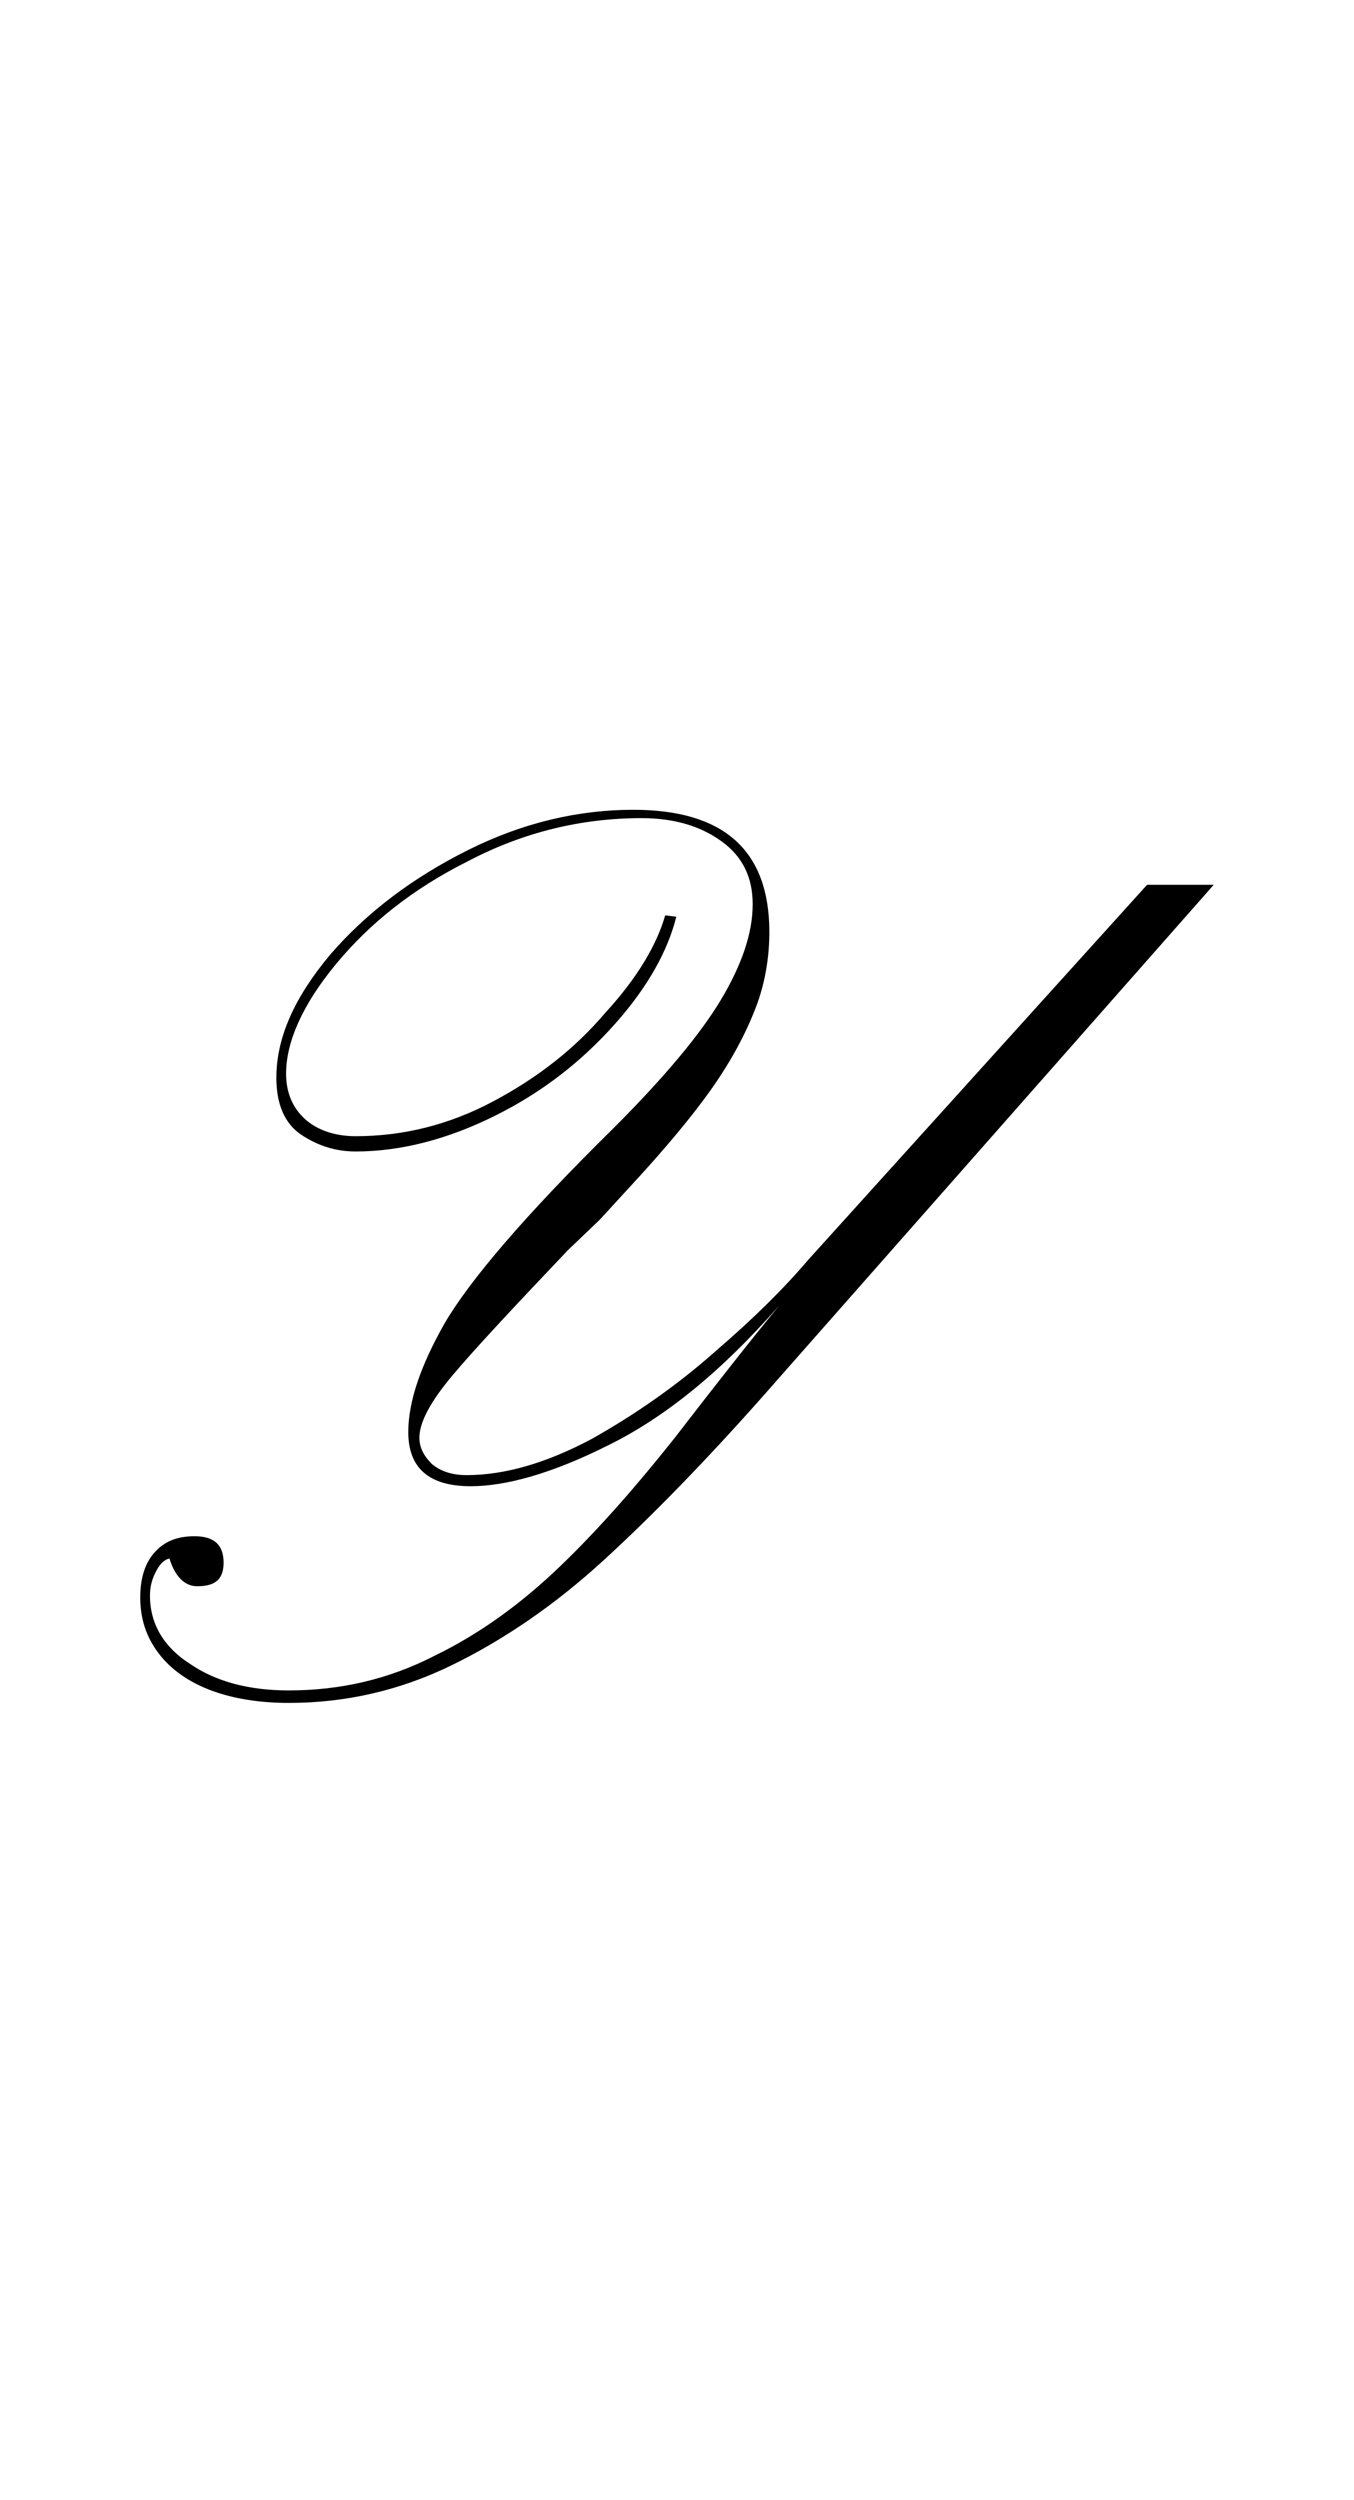 <?xml version="1.0" encoding="utf-8"?>
<!-- Generator: Adobe Illustrator 22.1.0, SVG Export Plug-In . SVG Version: 6.00 Build 0)  -->
<svg version="1.1" xmlns="http://www.w3.org/2000/svg" xmlns:xlink="http://www.w3.org/1999/xlink" x="0px" y="0px"
	 viewBox="0 0 97.5 180" style="enable-background:new 0 0 97.5 180;" xml:space="preserve">
<style type="text/css">
	.st0{display:none;}
	.st1{display:inline;fill:#FF0000;}
</style>
<g id="bg" class="st0">
	<polygon class="st1" points="0.6,0 0.6,0 0.5,0 0.5,0 0.5,0 0.5,0 0.5,0 0.5,0 0.5,0 0.5,0 0.5,0 0.5,0 0.5,0 0.5,0 0.5,0 0.5,0 
		0.5,0 0.5,0 0.5,0 0.5,0 0.5,0 0.5,0 0.5,0 0.5,0 0.5,0 0.5,0 0.5,0 0.5,0 0.5,0 0.5,0 0.5,0 0.5,0 0.5,0 0.4,0 0.4,0 0.4,0 0.4,0 
		0.4,0 0.4,0 0.4,0 0.4,0 0.4,0 0.4,0 0.4,0 0.4,0 0.4,0 0.4,0 0.4,0 0.4,0 0.4,0 0.4,0 0.4,0 0.4,0 0.4,0 0.4,0 0.4,0 0.4,0 0.4,0 
		0.4,0 0.4,0 0.4,0 0.4,0 0.4,0 0.4,0 0.4,0 0.4,0 0.4,0 0.4,0 0.4,0 0.4,0 0.4,0 0.4,0 0.4,0 0.4,0 0.4,0 0.4,0 0.4,0 0.4,0 0.4,0 
		0.4,0 0.4,0 0.4,0 0.4,0 0.4,0 0.4,0 0.4,0 0.4,0 0.4,0 0.4,0 0.4,0 0.4,0 0.4,0 0.4,0 0.4,0 0.4,0 0.4,0 0.4,0 0.4,0 0.4,0 0.4,0 
		0.4,0 0.4,0 0.4,0 0.4,0 0.4,0 0.4,0 0.4,0 0.4,0 0.4,0 0.4,0 0.4,0 0.4,0 0.4,0 0.4,0 0.4,0 0.4,0 0.4,0 0.4,0 0.3,0 0.3,0 0.3,0 
		0.3,0 0.3,0 0.3,0 0.3,0 0.3,0 0.3,0 0.3,0 0.3,0 0.3,0 0.3,0 0.3,0 0.3,0 0.3,0 0.3,0 0.3,0 0.3,0 0.3,0 0.3,0 0.3,0 0.3,0 0.3,0 
		0.3,0 0.3,0 0.3,0 0.3,0 0.3,0 0.3,0 0.3,0 0.3,0 0.3,0 0.3,0 0.3,0 0.3,0 0.3,0 0.3,0 0.3,0 0.3,0 0.3,0 0.3,0 0.3,0 0.3,0 0.3,0 
		0.3,0 0.3,0 0.3,0 0.3,0 0.3,0 0.3,0 0.3,0 0.3,0 0.3,0 0.3,0 0.3,0 0.3,0 0.3,0 0.3,0 0.3,0 0.3,0 0.3,0 0.3,0 0.3,0 0.3,0 0.3,0 
		0.3,0 0.3,0 0.3,0 0.3,0 0.3,0 0.3,0 0.3,0 0.3,0 0.3,0 0.3,0 0.3,0 0.3,0 0.3,0 0.3,0 0.3,0 0.3,0 0.3,0 0.3,0 0.3,0 0.3,0 0.3,0 
		0.3,0 0.3,0 0.3,0 0.3,0 0.3,0 0.3,0 0.3,0 0.3,0 0.3,0 0.3,0 0.3,0 0.3,0 0.3,0 0.3,0 0.3,0 0.3,0 0.3,0 0.3,0 0.3,0 0.3,0 0.3,0 
		0.3,0 0.3,0 0.3,0 0.3,0 0.3,0 0.3,0 0.3,0 0.3,0 0.3,0 0.3,0 0.3,0 0.3,0 0.3,0 0.3,0 0.3,0 0.3,0 0.3,0 0.3,0 0.3,0 0.3,0 0.2,0 
		0.2,0 0.2,0 0.2,0 0.2,0 0.2,0 0.2,0 0.2,0 0.2,0 0.2,0 0.2,0 0.2,0 0.2,0 0.2,0 0.2,0 0.2,0 0.2,0 0.2,0 0.2,0 0.2,0 0.2,0 0.2,0 
		0.2,0 0.2,0 0.2,0 0.2,0 0.2,0 0.2,0 0.2,0 0.2,0 0.2,0 0.2,0 0.2,0 0.2,0 0.2,0 0.2,0 0.2,0 0.2,0 0.2,0 0.2,0 0.2,0 0.2,0 0.2,0 
		0.2,0 0.2,0 0.2,0 0.2,0 0.2,0 0.2,0 0.2,0 0.2,0 0.2,0 0.2,0 0.2,0 0.2,0 0.2,0 0.2,0 0.2,0 0.2,0 0.2,0 0.2,0 0.2,0 0.2,0 0.2,0 
		0.2,0 0.2,0 0.2,0 0.2,0 0.2,0 0.2,0 0.2,0 0.2,0 0.2,0 0.2,0 0.2,0 0.2,0 0.2,0 0.2,0 0.2,0 0.2,0 0.2,0 0.2,0 0.2,0 0.2,0 0.2,0 
		0.2,0 0.2,0 0.2,0 0.2,0 0.2,0 0.2,0 0.2,0 0.2,0 0.2,0 0.2,0 0.2,0 0.2,0 0.2,0 0.2,0 0.2,0 0.2,0 0.2,0 0.2,0 0.2,0 0.2,0 0.2,0 
		0.2,0 0.2,0 0.2,0 0.2,0 0.2,0 0.2,0 0.2,0 0.2,0 0.2,0 0.2,0 0.2,0 0.2,0 0.2,0 0.2,0 0.2,0 0.1,0 0.1,0 0.1,0 0.1,0 0.1,0 0.1,0 
		0.1,0 0.1,0 0.1,0 0.1,0 0.1,0 0.1,0 0.1,0 0.1,0 0.1,0 0.1,0 0.1,0 0.1,0 0.1,0 0.1,0 0.1,0 0.1,0 0.1,0 0.1,0 0.1,0 0.1,0 0.1,0 
		0.1,0 0.1,0 0.1,0 0.1,0 0.1,0 0.1,0 0.1,0 0.1,0 0.1,0 0.1,0 0.1,0 0.1,0 0.1,0 0.1,0 0.1,0 0.1,0 0.1,0 0.1,0 0.1,0 0.1,0 0.1,0 
		0.1,0 0.1,0 0.1,0 0.1,0 0.1,0 0.1,0 0,0 0,0 0,0 0,0 0,0 0,0 0,0 0,0 0,0 0,0 0,180 0,180 0,180 0,180 0,180 0,180 0,180 0,180 
		0,180 0,180 0.1,180 0.1,180 0.1,180 0.1,180 0.1,180 0.1,180 0.1,180 0.1,180 0.1,180 0.1,180 0.1,180 0.1,180 0.1,180 0.1,180 
		0.1,180 0.1,180 0.1,180 0.1,180 0.1,180 0.1,180 0.1,180 0.1,180 0.1,180 0.1,180 0.1,180 0.1,180 0.1,180 0.1,180 0.1,180 
		0.1,180 0.1,180 0.1,180 0.1,180 0.1,180 0.1,180 0.1,180 0.1,180 0.1,180 0.1,180 0.1,180 0.1,180 0.1,180 0.1,180 0.1,180 
		0.1,180 0.1,180 0.1,180 0.1,180 0.1,180 0.1,180 0.1,180 0.1,180 0.1,180 0.1,180 0.2,180 0.2,180 0.2,180 0.2,180 0.2,180 
		0.2,180 0.2,180 0.2,180 0.2,180 0.2,180 0.2,180 0.2,180 0.2,180 0.2,180 0.2,180 0.2,180 0.2,180 0.2,180 0.2,180 0.2,180 
		0.2,180 0.2,180 0.2,180 0.2,180 0.2,180 0.2,180 0.2,180 0.2,180 0.2,180 0.2,180 0.2,180 0.2,180 0.2,180 0.2,180 0.2,180 
		0.2,180 0.2,180 0.2,180 0.2,180 0.2,180 0.2,180 0.2,180 0.2,180 0.2,180 0.2,180 0.2,180 0.2,180 0.2,180 0.2,180 0.2,180 
		0.2,180 0.2,180 0.2,180 0.2,180 0.2,180 0.2,180 0.2,180 0.2,180 0.2,180 0.2,180 0.2,180 0.2,180 0.2,180 0.2,180 0.2,180 
		0.2,180 0.2,180 0.2,180 0.2,180 0.2,180 0.2,180 0.2,180 0.2,180 0.2,180 0.2,180 0.2,180 0.2,180 0.2,180 0.2,180 0.2,180 
		0.2,180 0.2,180 0.2,180 0.2,180 0.2,180 0.2,180 0.2,180 0.2,180 0.2,180 0.2,180 0.2,180 0.2,180 0.2,180 0.2,180 0.2,180 
		0.2,180 0.2,180 0.2,180 0.2,180 0.2,180 0.2,180 0.2,180 0.2,180 0.2,180 0.2,180 0.2,180 0.2,180 0.2,180 0.2,180 0.2,180 
		0.2,180 0.2,180 0.2,180 0.2,180 0.2,180 0.2,180 0.2,180 0.2,180 0.2,180 0.2,180 0.2,180 0.3,180 0.3,180 0.3,180 0.3,180 
		0.3,180 0.3,180 0.3,180 0.3,180 0.3,180 0.3,180 0.3,180 0.3,180 0.3,180 0.3,180 0.3,180 0.3,180 0.3,180 0.3,180 0.3,180 
		0.3,180 0.3,180 0.3,180 0.3,180 0.3,180 0.3,180 0.3,180 0.3,180 0.3,180 0.3,180 0.3,180 0.3,180 0.3,180 0.3,180 0.3,180 
		0.3,180 0.3,180 0.3,180 0.3,180 0.3,180 0.3,180 0.3,180 0.3,180 0.3,180 0.3,180 0.3,180 0.3,180 0.3,180 0.3,180 0.3,180 
		0.3,180 0.3,180 0.3,180 0.3,180 0.3,180 0.3,180 0.3,180 0.3,180 0.3,180 0.3,180 0.3,180 0.3,180 0.3,180 0.3,180 0.3,180 
		0.3,180 0.3,180 0.3,180 0.3,180 0.3,180 0.3,180 0.3,180 0.3,180 0.3,180 0.3,180 0.3,180 0.3,180 0.3,180 0.3,180 0.3,180 
		0.3,180 0.3,180 0.3,180 0.3,180 0.3,180 0.3,180 0.3,180 0.3,180 0.3,180 0.3,180 0.3,180 0.3,180 0.3,180 0.3,180 0.3,180 
		0.3,180 0.3,180 0.3,180 0.3,180 0.3,180 0.3,180 0.3,180 0.3,180 0.3,180 0.3,180 0.3,180 0.3,180 0.3,180 0.3,180 0.3,180 
		0.3,180 0.3,180 0.3,180 0.3,180 0.3,180 0.3,180 0.3,180 0.3,180 0.3,180 0.3,180 0.3,180 0.3,180 0.3,180 0.3,180 0.3,180 
		0.3,180 0.3,180 0.3,180 0.3,180 0.4,180 0.4,180 0.4,180 0.4,180 0.4,180 0.4,180 0.4,180 0.4,180 0.4,180 0.4,180 0.4,180 
		0.4,180 0.4,180 0.4,180 0.4,180 0.4,180 0.4,180 0.4,180 0.4,180 0.4,180 0.4,180 0.4,180 0.4,180 0.4,180 0.4,180 0.4,180 
		0.4,180 0.4,180 0.4,180 0.4,180 0.4,180 0.4,180 0.4,180 0.4,180 0.4,180 0.4,180 0.4,180 0.4,180 0.4,180 0.4,180 0.4,180 
		0.4,180 0.4,180 0.4,180 0.4,180 0.4,180 0.4,180 0.4,180 0.4,180 0.4,180 0.4,180 0.4,180 0.4,180 0.4,180 0.4,180 0.4,180 
		0.4,180 0.4,180 0.4,180 0.4,180 0.4,180 0.4,180 0.4,180 0.4,180 0.4,180 0.4,180 0.4,180 0.4,180 0.4,180 0.4,180 0.4,180 
		0.4,180 0.4,180 0.4,180 0.4,180 0.4,180 0.4,180 0.4,180 0.4,180 0.4,180 0.4,180 0.4,180 0.4,180 0.4,180 0.4,180 0.5,180 
		0.5,180 0.5,180 0.5,180 0.5,180 0.5,180 0.5,180 0.5,180 0.5,180 0.5,180 0.5,180 0.5,180 0.5,180 0.5,180 0.5,180 0.5,180 
		0.5,180 0.5,180 0.5,180 0.5,180 0.5,180 0.5,180 0.5,180 0.5,180 0.5,180 0.5,180 0.5,180 0.5,180 0.5,180 0.5,180 0.5,180 
		0.5,180 0.5,180 97.5,180 97.5,0 	"/>
</g>
<g id="figure">
	<path d="M47.9,65.9l0.8,0.1c-0.6,2.4-2,5-4.4,7.7c-2.4,2.7-5.2,4.9-8.6,6.6c-3.4,1.7-6.8,2.6-10.1,2.6c-1.4,0-2.7-0.4-3.9-1.2
		c-1.2-0.8-1.8-2.2-1.8-4.1c0-2.9,1.3-5.8,3.9-8.9c2.6-3,5.9-5.5,9.9-7.5c4-2,8-2.9,11.9-2.9c6.5,0,9.8,2.9,9.8,8.8
		c0,1.8-0.3,3.7-1,5.5c-0.7,1.8-1.7,3.7-3.1,5.7c-1.4,2-3.4,4.4-5.9,7.1l-2.2,2.4L40.9,90c-3.9,4.1-6.7,7.1-8.3,9
		c-1.6,1.9-2.4,3.4-2.4,4.5c0,0.7,0.3,1.3,0.9,1.9c0.6,0.5,1.4,0.8,2.5,0.8c2.8,0,5.8-0.9,9-2.6c3.2-1.8,6.2-3.9,8.9-6.3
		c2.8-2.4,5-4.6,6.7-6.6l24.4-27h4.8L56.1,99.2c-4.8,5.5-9,9.8-12.6,13.1s-7.3,5.8-11,7.6c-3.7,1.8-7.6,2.7-11.7,2.7
		c-2.1,0-4-0.3-5.6-0.9c-1.6-0.6-2.9-1.5-3.8-2.7c-0.9-1.2-1.3-2.5-1.3-4c0-1.3,0.3-2.4,1-3.2s1.6-1.2,2.9-1.2
		c1.4,0,2.1,0.6,2.1,1.9c0,1.2-0.6,1.7-1.9,1.7c-0.9,0-1.6-0.7-2-2c-0.4,0.1-0.7,0.4-1,1s-0.4,1.1-0.4,1.7c0,2,1,3.7,2.9,4.9
		c1.9,1.3,4.3,1.9,7.1,1.9c3.7,0,7.2-0.8,10.5-2.5c3.3-1.6,6.3-3.8,9.1-6.5c2.8-2.7,5.5-5.8,8.2-9.2c2.7-3.5,5.2-6.7,7.5-9.5
		c-4.2,4.8-8.3,8.1-12.4,10.1c-4,2-7.3,2.9-9.8,2.9c-3,0-4.5-1.3-4.5-3.9c0-2.2,0.9-4.8,2.6-7.8c1.8-3.1,5.8-7.8,12.2-14.1
		c3.6-3.6,6.2-6.7,7.7-9.2c1.5-2.5,2.3-4.8,2.3-6.9c0-1.9-0.7-3.4-2.2-4.5c-1.5-1.1-3.4-1.7-5.8-1.7c-4.3,0-8.5,1-12.5,3.1
		c-4,2-7.1,4.5-9.5,7.4c-2.4,2.9-3.6,5.6-3.6,7.9c0,1.4,0.5,2.5,1.4,3.3c0.9,0.8,2.2,1.2,3.6,1.2c3.4,0,6.7-0.8,9.9-2.5
		c3.2-1.7,5.9-3.8,8.1-6.4C45.9,70.4,47.3,68,47.9,65.9z"/>
</g>
</svg>
